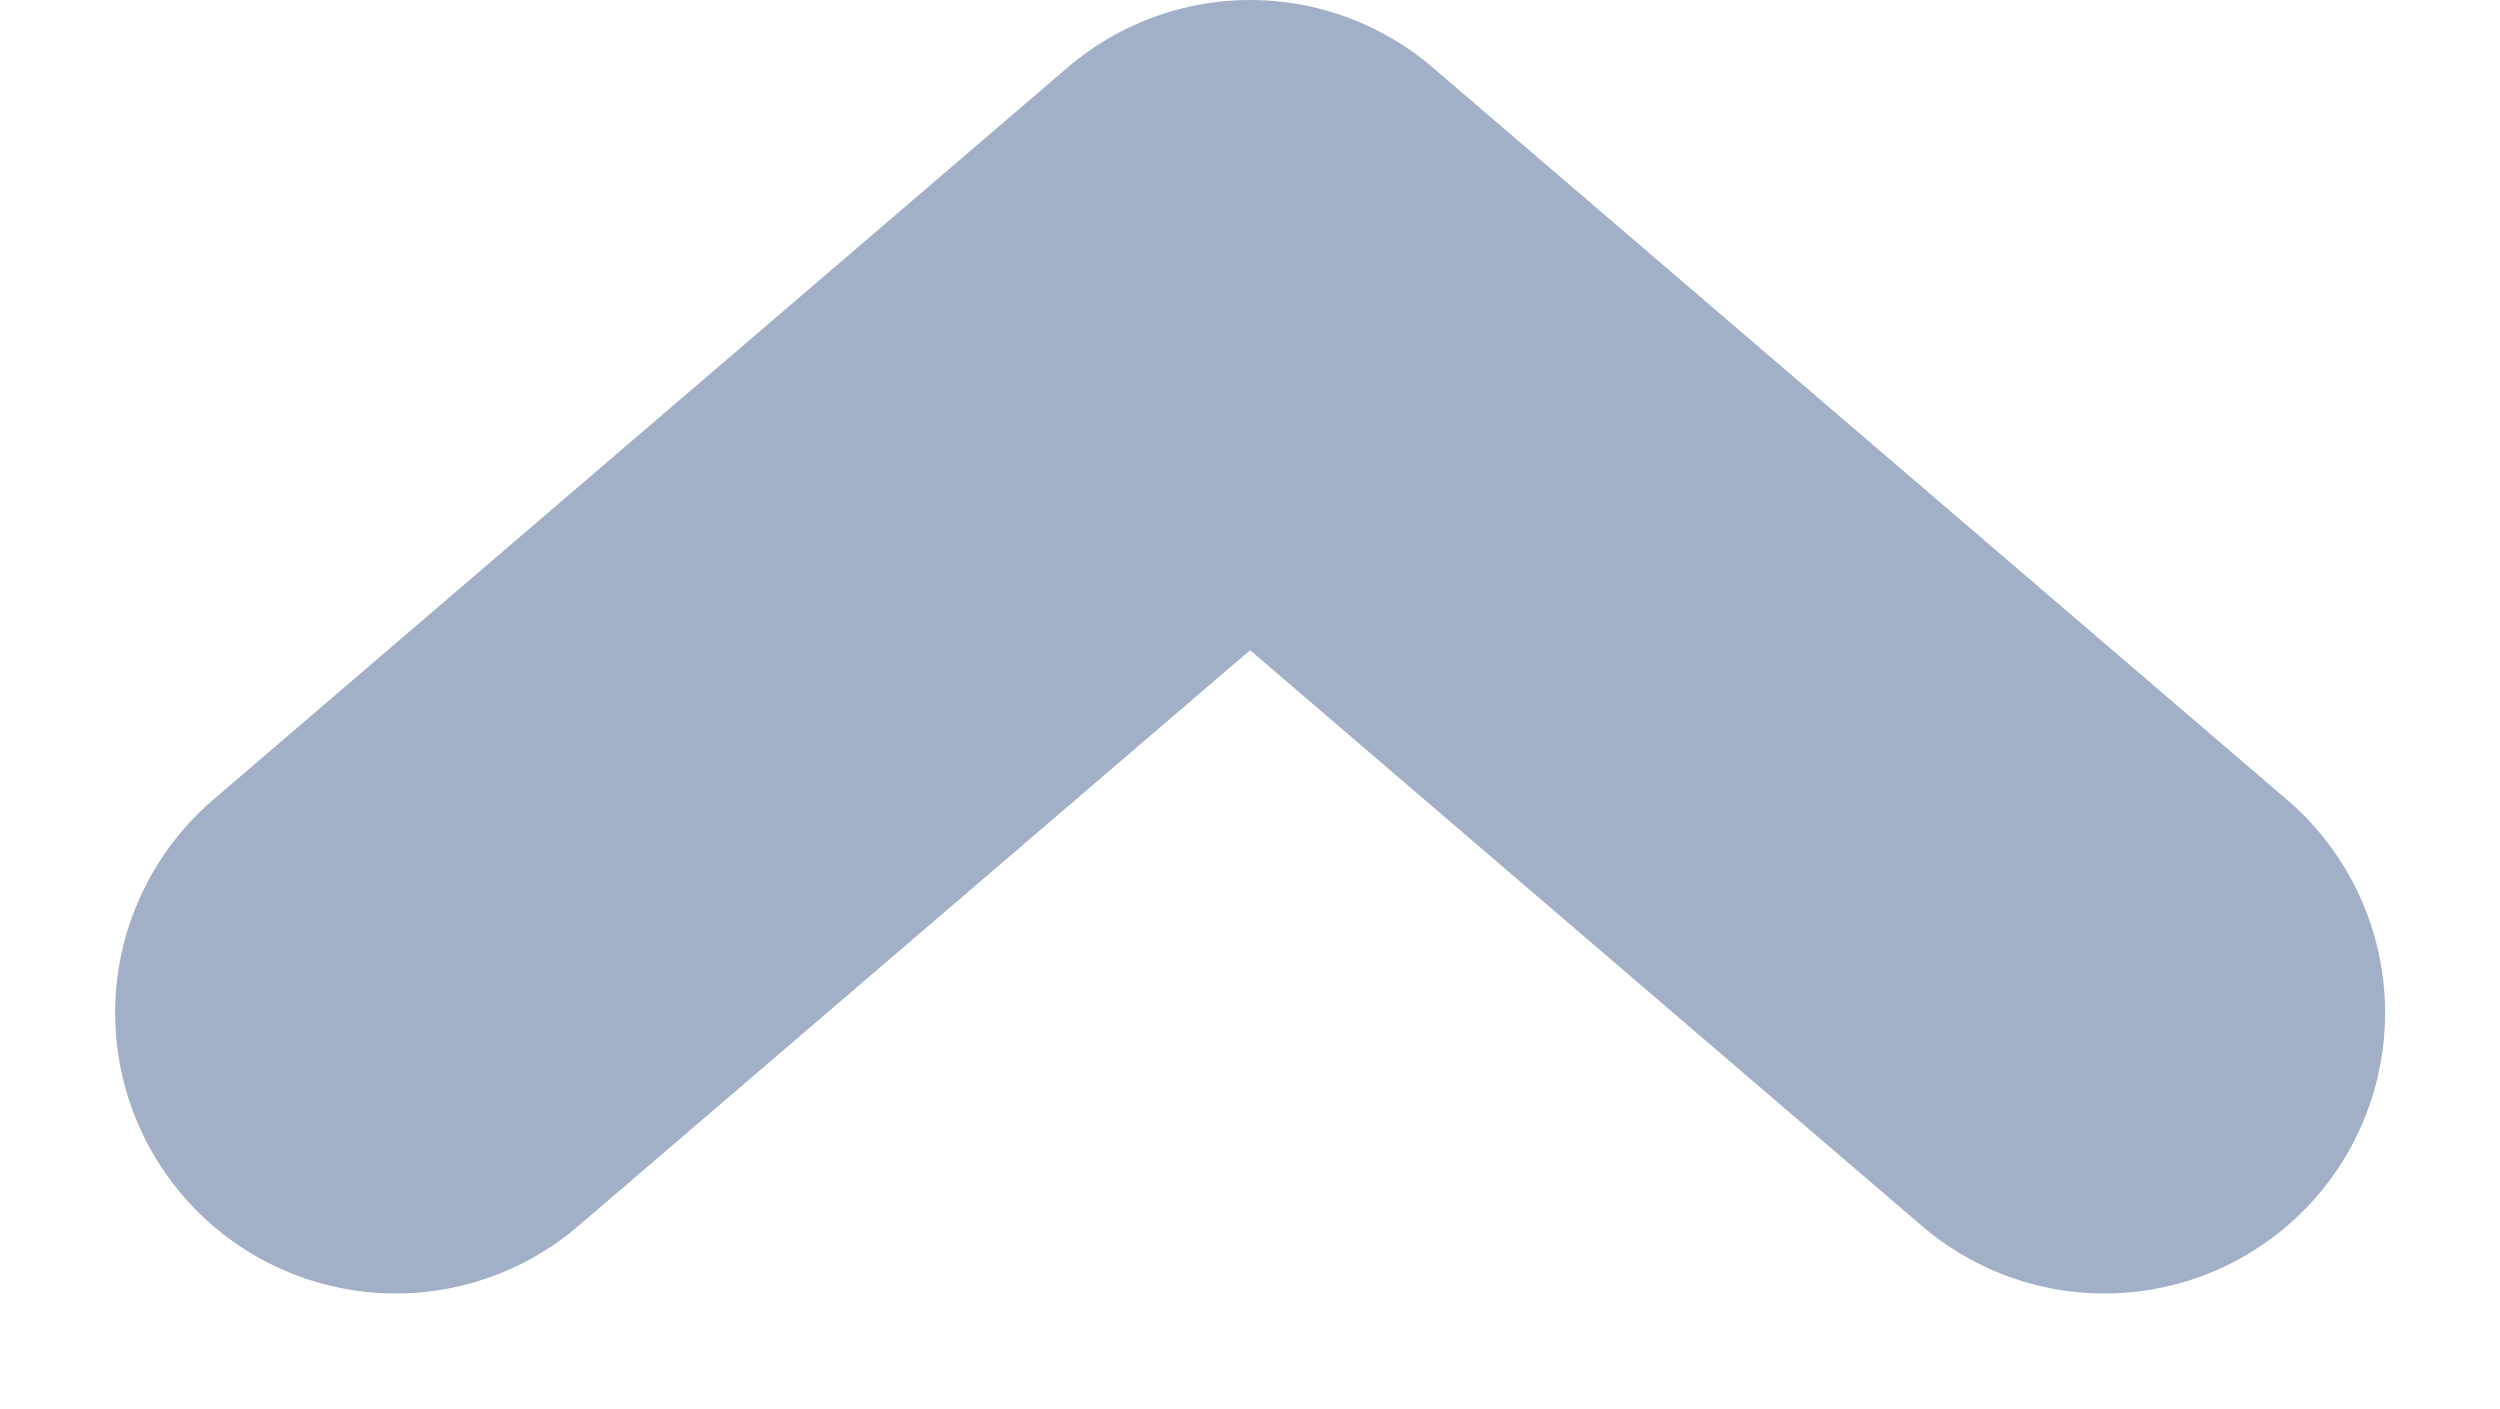 <svg xmlns="http://www.w3.org/2000/svg" width="10.379" height="5.848" viewBox="0 0 10.379 5.848"><defs><style>.a{fill:none;stroke:#a1afc7;stroke-linecap:round;stroke-linejoin:round;stroke-width:2.33px;}</style></defs><path class="a" d="M13.094,12.04,9.547,9,6,12.04" transform="translate(-4.357 -7.835)"/></svg>